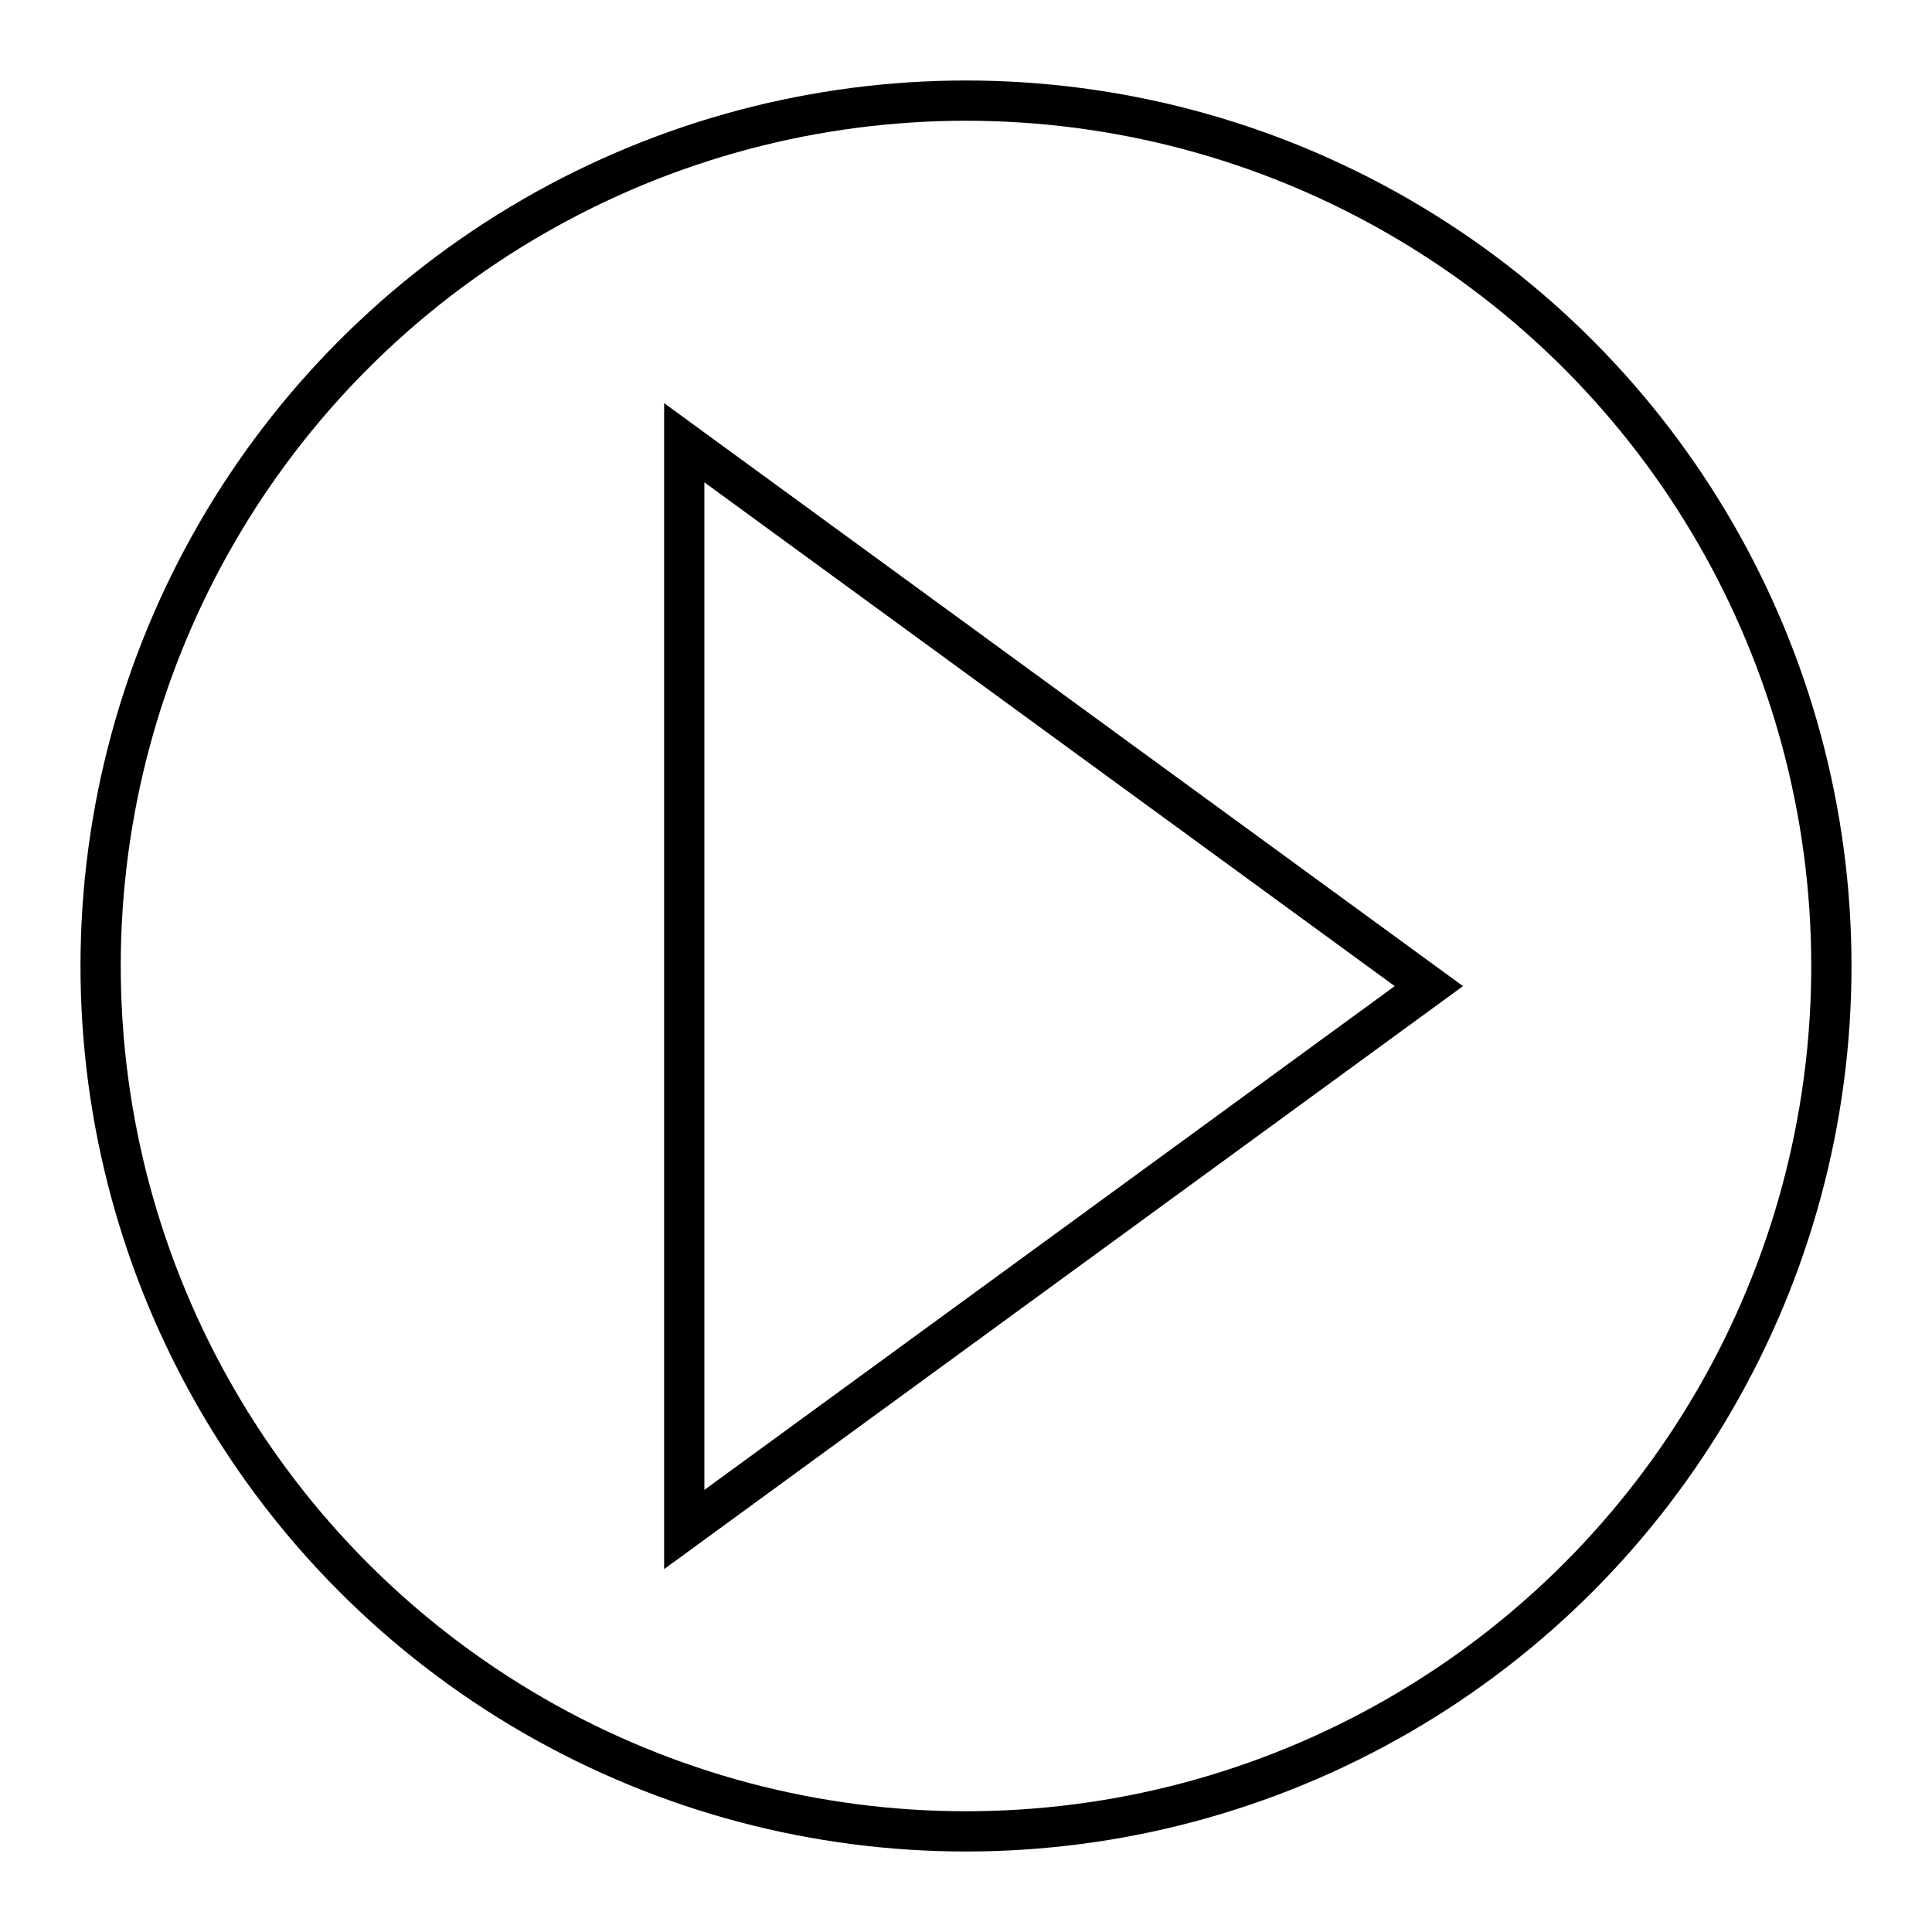 <?xml version="1.0" encoding="UTF-8"?>
<svg width="48px" height="48px" viewBox="0 0 48 48" version="1.1" xmlns="http://www.w3.org/2000/svg" xmlns:xlink="http://www.w3.org/1999/xlink">
    <!-- Generator: Sketch 41.2 (35397) - http://www.bohemiancoding.com/sketch -->
    <title>play-circle-line</title>
    <desc>Created with Sketch.</desc>
    <defs></defs>
    <g id="line" stroke="none" stroke-width="1" fill="none" fill-rule="evenodd">
        <g id="play-circle-line" stroke="#000000">
            <circle id="Oval-10" cx="24" cy="24" r="21.5"></circle>
            <polygon id="Path-44" points="17 11 17 38 35.5 24.5"></polygon>
        </g>
    </g>
</svg>